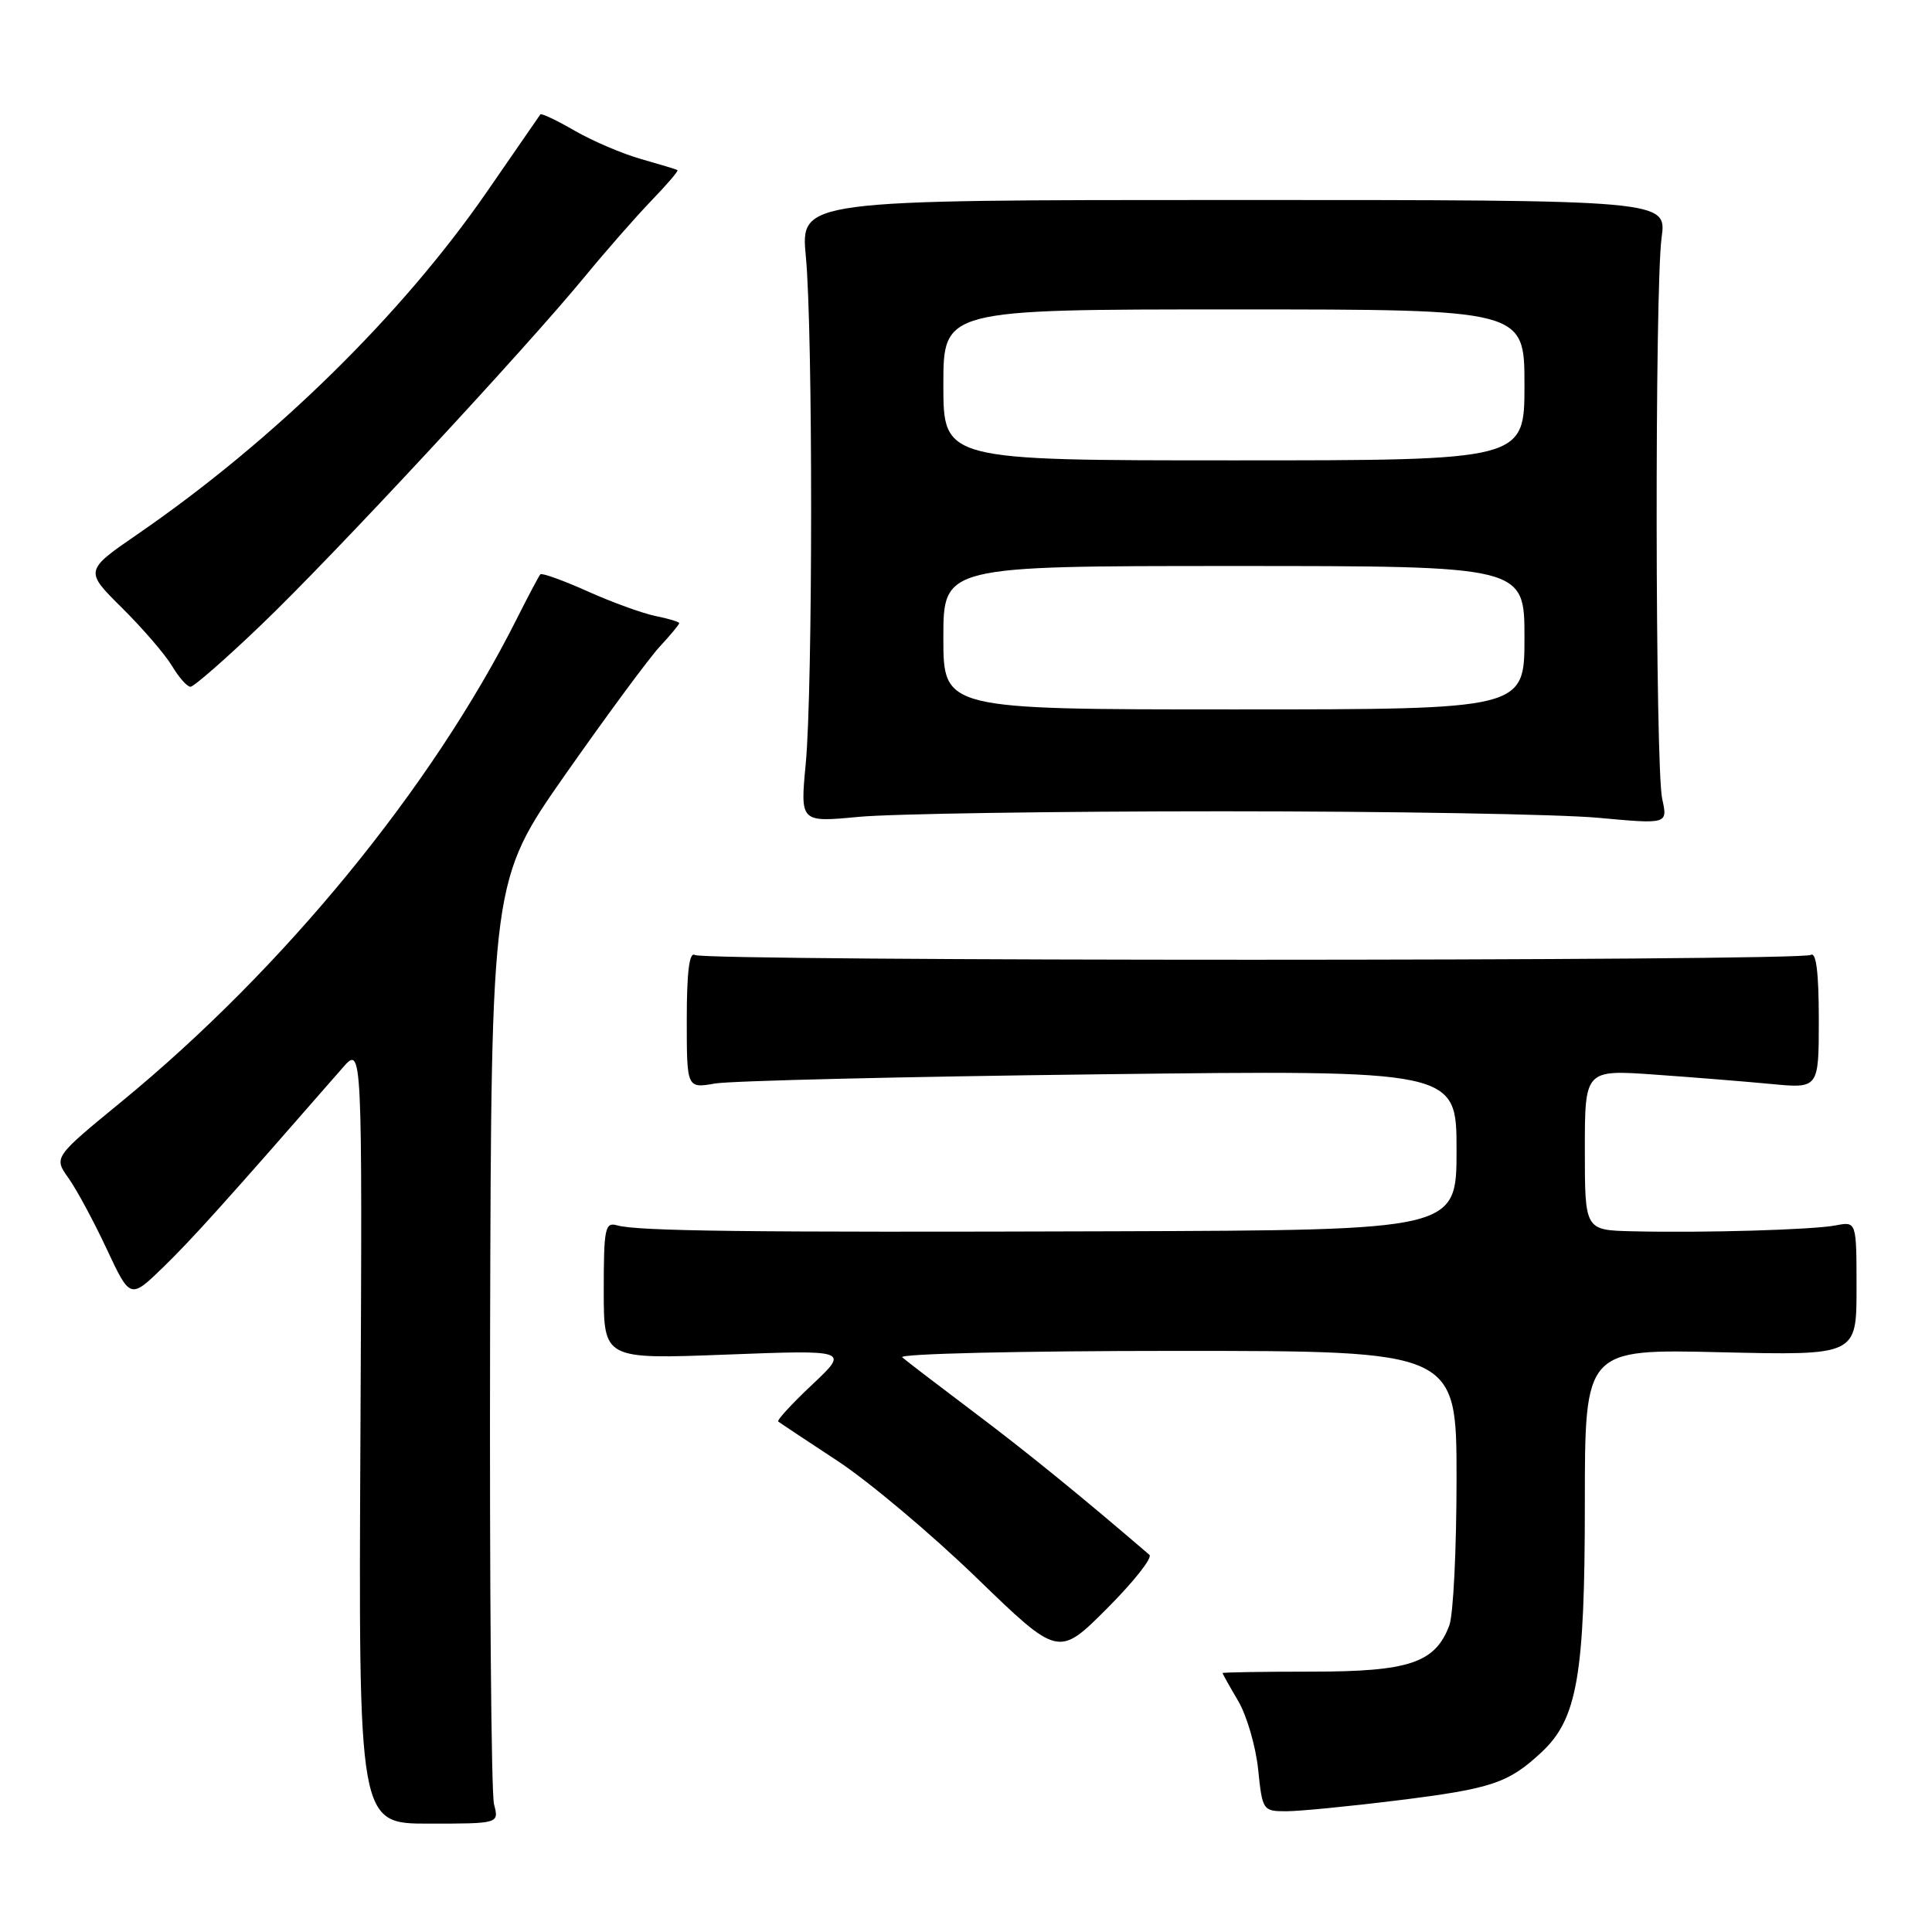 <?xml version="1.0" encoding="UTF-8" standalone="no"?>
<!DOCTYPE svg PUBLIC "-//W3C//DTD SVG 1.1//EN" "http://www.w3.org/Graphics/SVG/1.1/DTD/svg11.dtd" >
<svg xmlns="http://www.w3.org/2000/svg" xmlns:xlink="http://www.w3.org/1999/xlink" version="1.1" viewBox="0 0 256 256">
 <g >
 <path fill="currentColor"
d=" M 65.46 239.07 C 65.09 237.66 64.86 209.53 64.94 176.56 C 65.10 116.63 65.10 116.63 74.97 102.54 C 80.40 94.80 86.00 87.21 87.42 85.68 C 88.84 84.15 90.00 82.75 90.00 82.57 C 90.00 82.40 88.59 81.97 86.88 81.63 C 85.16 81.28 81.10 79.81 77.85 78.35 C 74.61 76.90 71.80 75.89 71.60 76.10 C 71.40 76.32 70.00 78.97 68.48 81.99 C 57.25 104.34 37.62 128.32 16.08 145.99 C 7.11 153.35 7.11 153.35 9.08 156.11 C 10.16 157.63 12.44 161.86 14.15 165.52 C 17.26 172.16 17.26 172.16 21.71 167.83 C 25.52 164.12 29.96 159.18 45.39 141.50 C 48.01 138.50 48.01 138.50 47.76 190.07 C 47.50 241.64 47.50 241.64 56.81 241.64 C 66.13 241.64 66.13 241.64 65.46 239.07 Z  M 185.26 238.55 C 197.67 237.01 199.88 236.27 204.27 232.17 C 209.00 227.76 210.00 221.99 210.00 199.19 C 210.00 178.75 210.00 178.75 228.00 179.18 C 246.00 179.60 246.00 179.60 246.00 170.72 C 246.00 161.84 246.00 161.84 243.25 162.37 C 240.15 162.96 225.70 163.38 216.25 163.15 C 210.00 163.00 210.00 163.00 210.00 152.37 C 210.00 141.74 210.00 141.74 219.25 142.39 C 224.34 142.75 231.31 143.31 234.75 143.64 C 241.00 144.23 241.00 144.23 241.00 135.06 C 241.00 128.89 240.65 126.10 239.95 126.53 C 238.57 127.38 93.44 127.39 92.06 126.54 C 91.34 126.09 91.00 128.86 91.00 135.05 C 91.00 144.22 91.00 144.22 94.75 143.57 C 96.81 143.21 119.76 142.66 145.75 142.35 C 193.00 141.78 193.00 141.78 193.00 152.39 C 193.00 163.00 193.00 163.00 147.75 163.15 C 98.84 163.31 84.47 163.14 81.75 162.36 C 80.17 161.91 80.00 162.78 80.00 170.99 C 80.00 180.11 80.00 180.11 96.25 179.49 C 112.50 178.87 112.50 178.87 107.62 183.47 C 104.93 186.00 102.91 188.20 103.12 188.36 C 103.33 188.53 106.87 190.88 110.98 193.58 C 115.10 196.29 123.37 203.24 129.36 209.03 C 140.25 219.57 140.25 219.57 146.68 213.14 C 150.21 209.60 152.75 206.40 152.30 206.02 C 143.30 198.28 135.85 192.23 128.98 187.07 C 124.32 183.56 120.07 180.31 119.55 179.85 C 119.03 179.38 135.34 179.00 155.80 179.00 C 193.00 179.00 193.00 179.00 193.00 195.93 C 193.00 205.25 192.57 214.00 192.04 215.38 C 190.16 220.35 186.73 221.50 173.79 221.50 C 167.31 221.50 162.00 221.59 162.00 221.69 C 162.00 221.80 162.93 223.46 164.07 225.39 C 165.20 227.31 166.39 231.39 166.71 234.45 C 167.27 239.89 167.34 240.00 170.43 240.00 C 172.16 240.00 178.83 239.35 185.26 238.55 Z  M 162.00 107.50 C 184.28 107.50 206.66 107.89 211.75 108.36 C 220.99 109.21 220.99 109.21 220.25 105.86 C 219.32 101.68 219.25 38.32 220.17 31.50 C 220.85 26.50 220.85 26.50 163.46 26.50 C 106.07 26.50 106.07 26.50 106.78 34.00 C 107.72 43.82 107.71 91.32 106.76 101.24 C 106.03 108.97 106.03 108.97 113.76 108.24 C 118.02 107.83 139.72 107.50 162.00 107.50 Z  M 34.66 82.75 C 44.08 73.74 69.53 46.33 77.50 36.64 C 80.25 33.29 84.20 28.79 86.27 26.63 C 88.35 24.48 89.93 22.64 89.77 22.54 C 89.62 22.44 87.47 21.79 85.00 21.09 C 82.53 20.40 78.55 18.70 76.17 17.33 C 73.79 15.95 71.73 14.98 71.60 15.16 C 71.47 15.35 68.29 19.95 64.54 25.38 C 53.29 41.68 36.36 58.29 18.35 70.70 C 11.19 75.62 11.19 75.62 16.18 80.56 C 18.92 83.28 21.90 86.74 22.80 88.25 C 23.70 89.76 24.79 91.00 25.24 91.00 C 25.68 91.00 29.93 87.29 34.66 82.75 Z  M 125.00 84.50 C 125.00 75.00 125.00 75.00 163.50 75.00 C 202.00 75.00 202.00 75.00 202.00 84.50 C 202.00 94.00 202.00 94.00 163.50 94.00 C 125.00 94.00 125.00 94.00 125.00 84.50 Z  M 125.00 51.00 C 125.00 41.00 125.00 41.00 163.50 41.00 C 202.00 41.00 202.00 41.00 202.00 51.00 C 202.00 61.00 202.00 61.00 163.50 61.00 C 125.00 61.00 125.00 61.00 125.00 51.00 Z "/>
</g>
</svg>